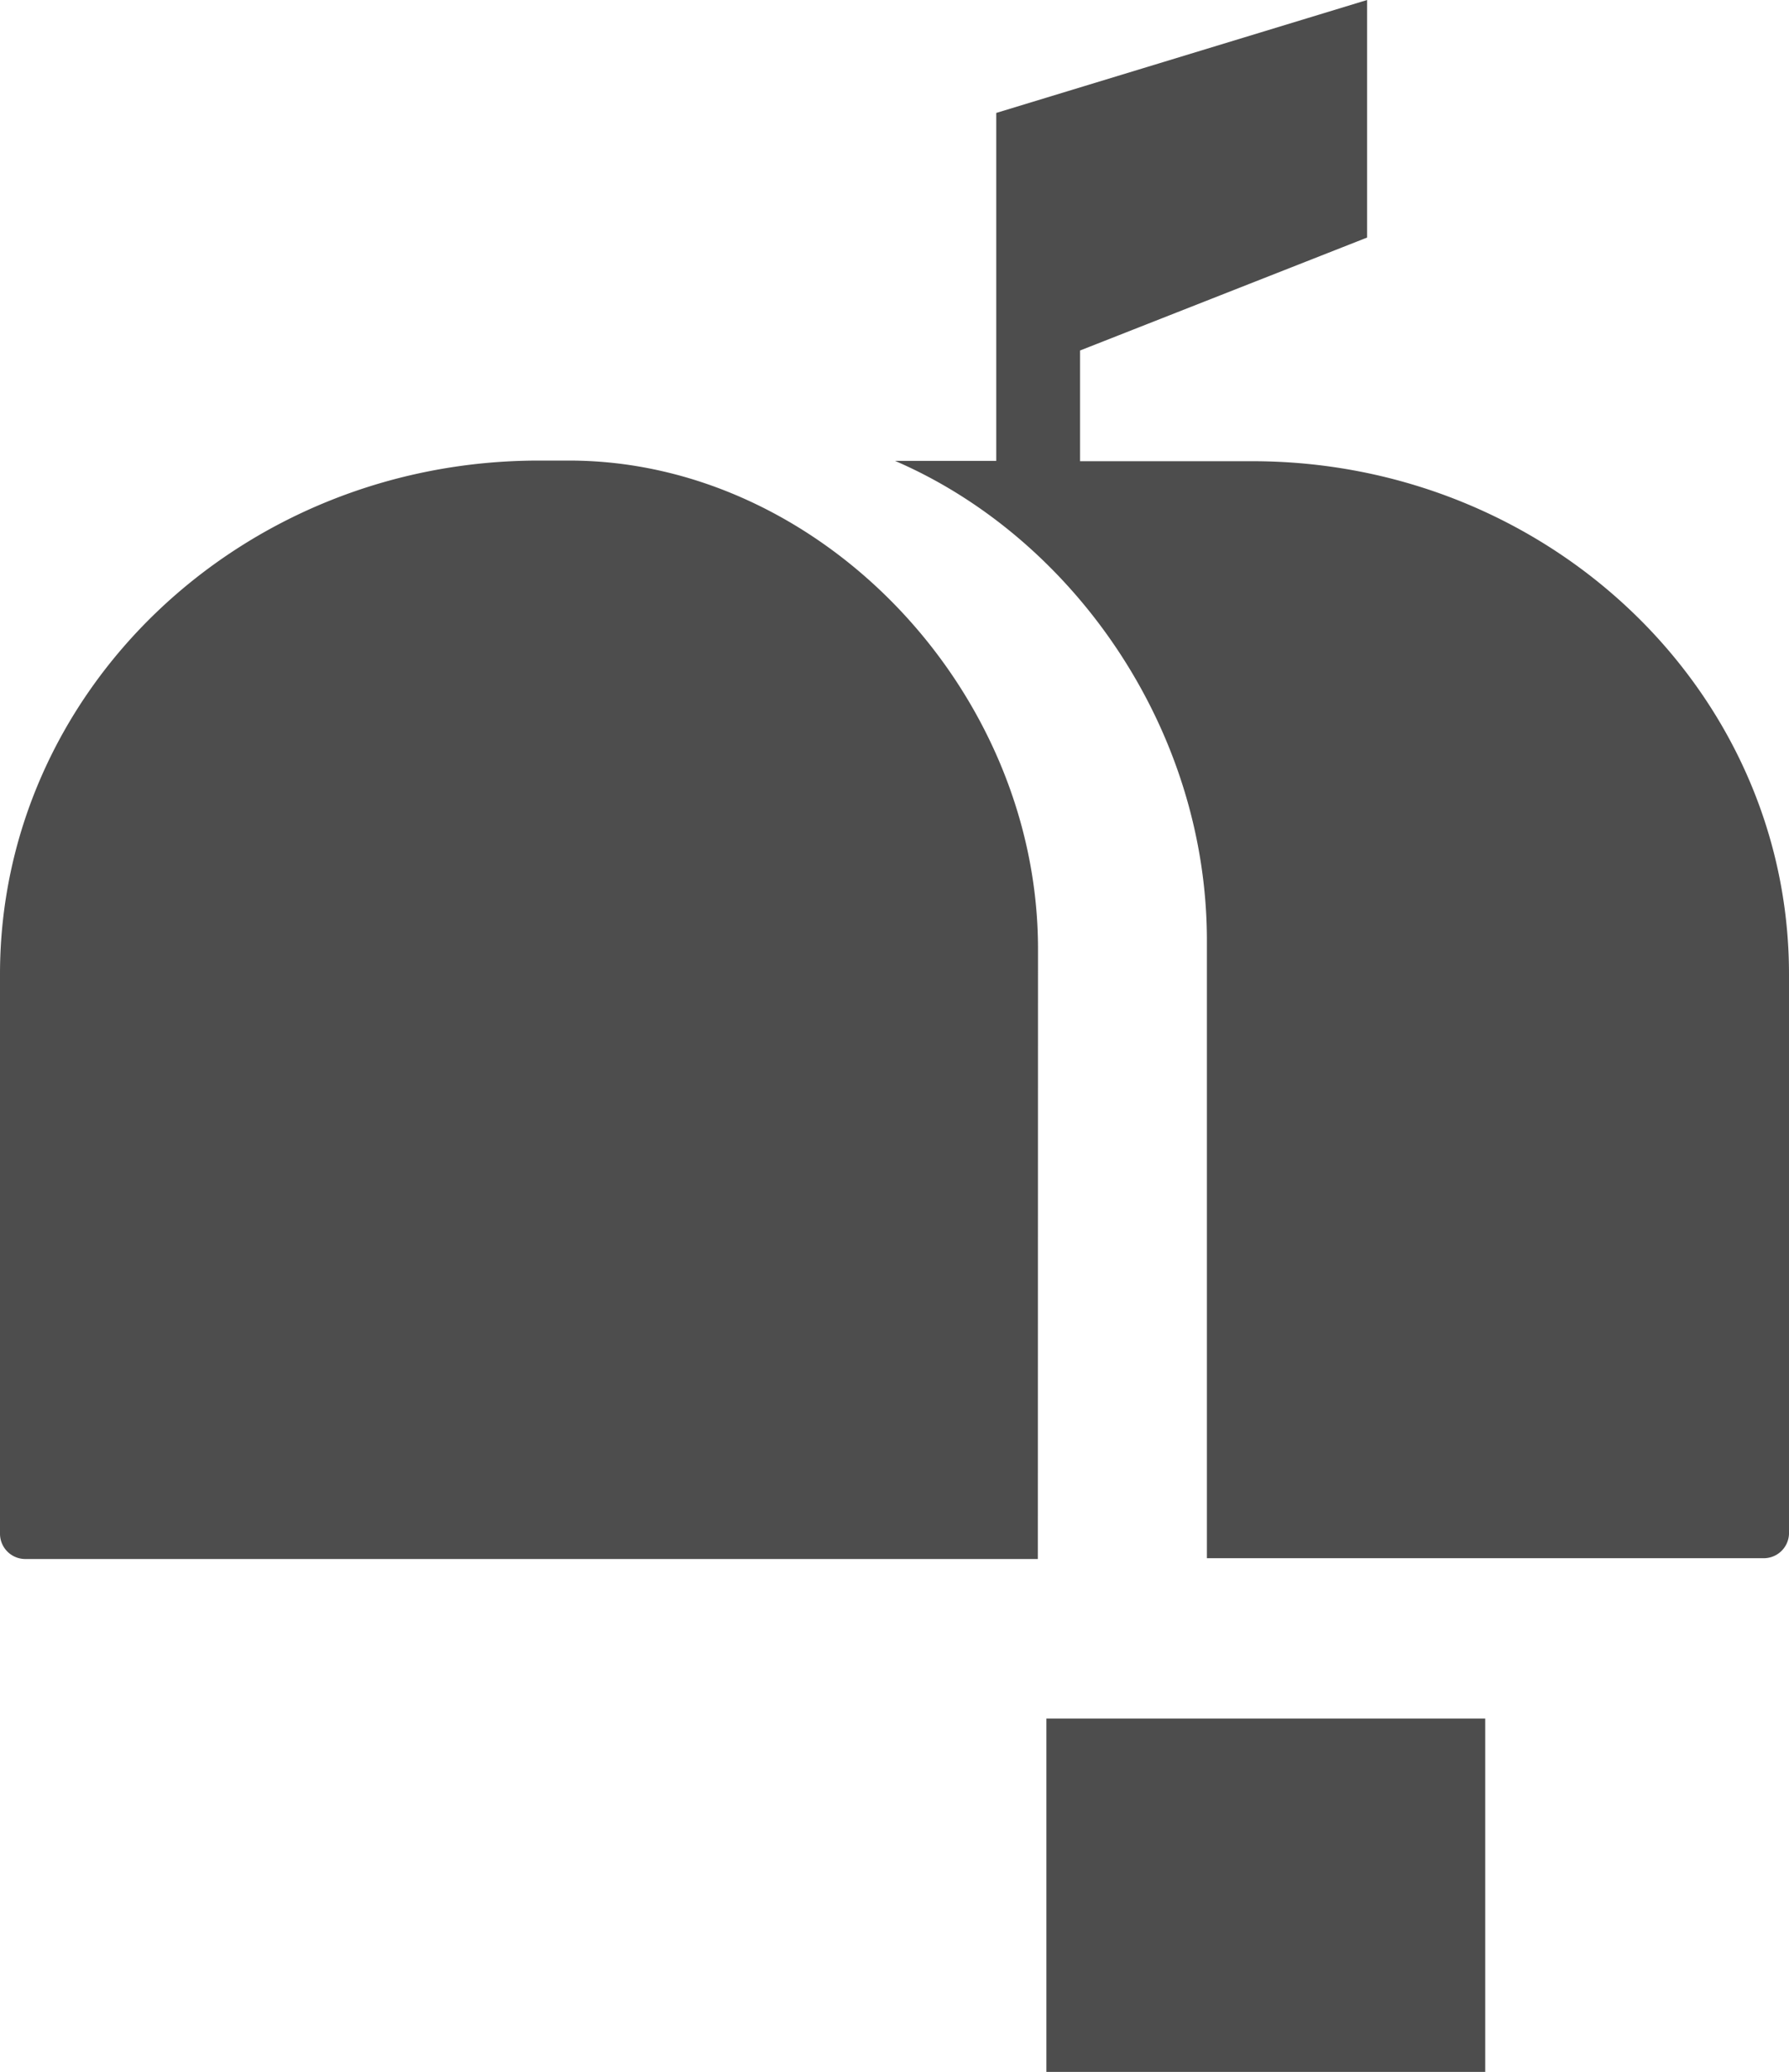 <svg xmlns="http://www.w3.org/2000/svg" viewBox="0 0 113.13 131"><defs><style>.cls-1{fill:#4d4d4d;}</style></defs><title>Mail</title><g id="Layer_2" data-name="Layer 2"><g id="Layer_1-2" data-name="Layer 1"><path class="cls-1" d="M93.92,131H66.17V108.66H93.92ZM79.18,29.16H68.3v-7l18.15-7.14V0L63,7.14v22h-6.4C67.86,34,76.32,46.08,76.32,59.47V98.52h35.17A1.6,1.6,0,0,0,113.13,97V61.6C113.13,43.69,97.93,29.16,79.18,29.16ZM65.64,60c0-16.45-13.86-30.88-29.65-30.88H34C15.2,29.16,0,43.69,0,61.6V97a1.6,1.6,0,0,0,1.63,1.57h64Z"/></g></g></svg>